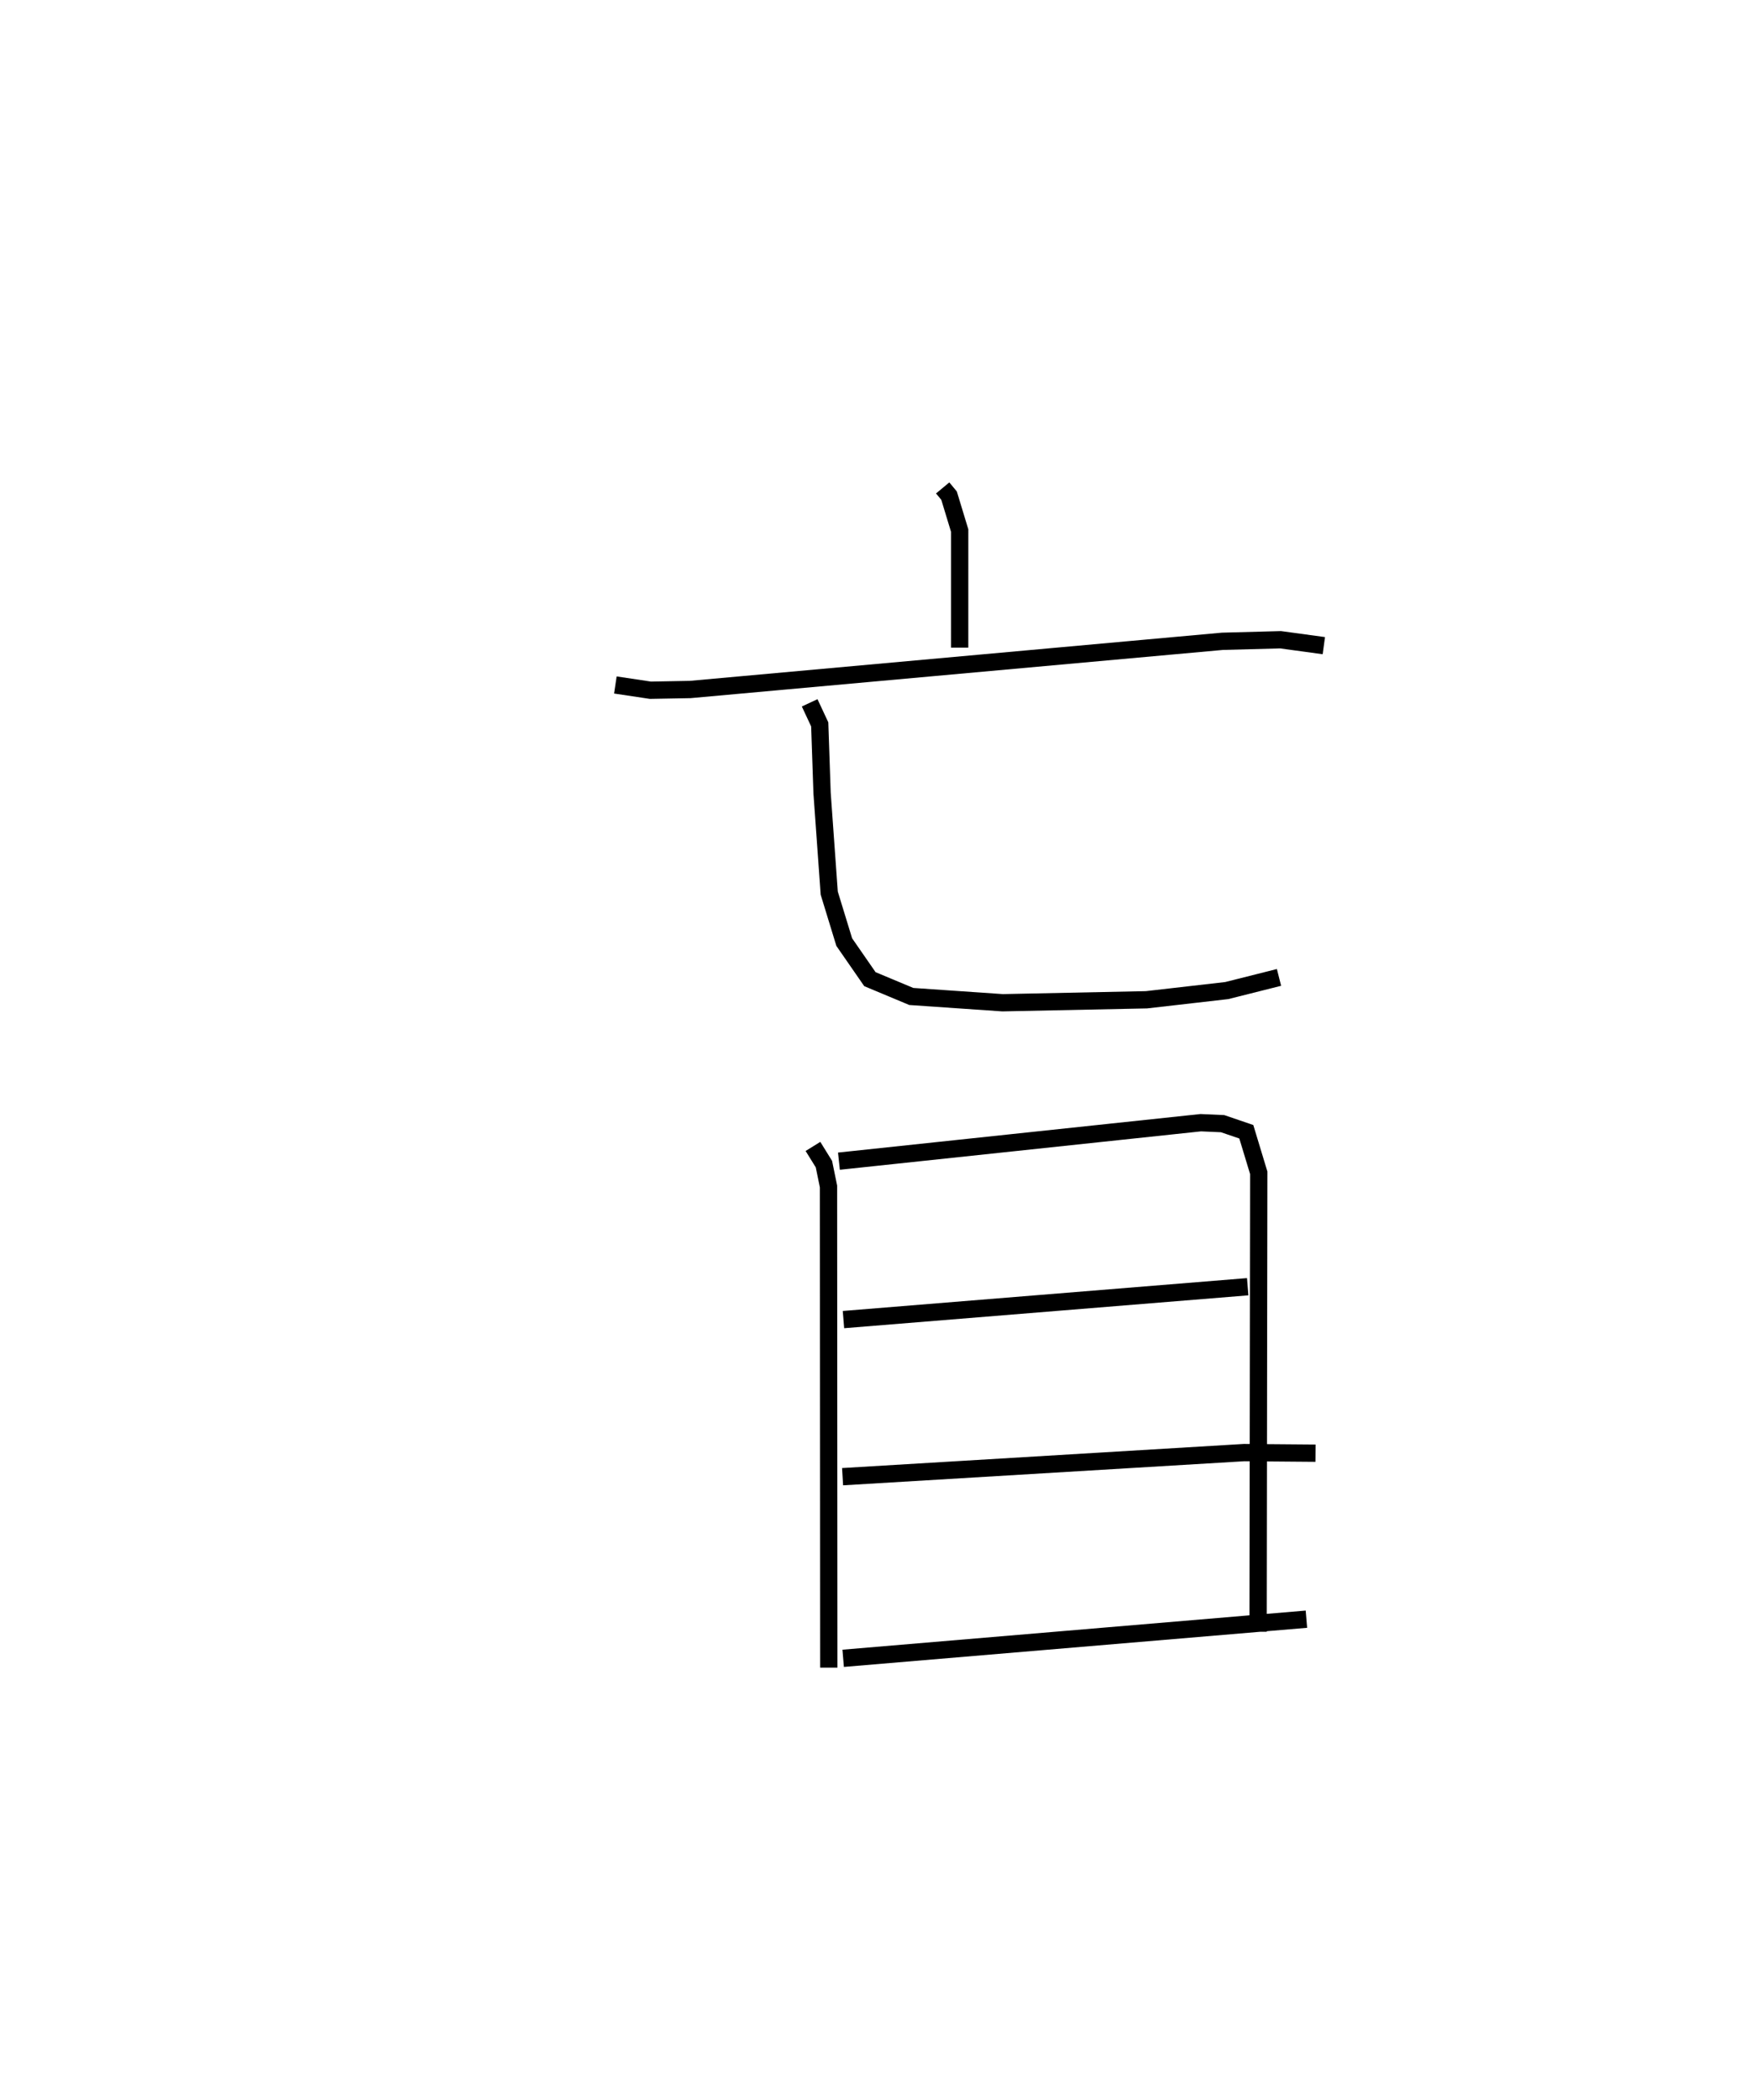 <?xml version="1.0" encoding="utf-8" ?>
<svg baseProfile="full" height="121.449" version="1.1" width="101.582" xmlns="http://www.w3.org/2000/svg" xmlns:ev="http://www.w3.org/2001/xml-events" xmlns:xlink="http://www.w3.org/1999/xlink"><defs /><rect fill="white" height="121.449" width="101.582" x="0" y="0" /><path d="M25,25 m0.0,0.0 m29.532,3.219 l0.369,0.444 0.615,2.023 l-0.001,6.769 m-19.917,2.16 l2.026,0.304 2.301,-0.042 l30.793,-2.788 3.36,-0.09 l2.504,0.342 m-29.744,3.307 l0.582,1.246 0.136,3.976 l0.414,5.783 0.868,2.832 l1.485,2.144 2.394,1.001 l5.281,0.363 8.324,-0.172 l4.642,-0.532 3.025,-0.761 m-26.96,9.775 l0.634,1.023 0.265,1.293 l0.016,27.828 m0.587,-29.292 l20.933,-2.225 1.262,0.056 l1.371,0.468 0.719,2.372 l-0.038,26.544 m-23.985,-18.053 l23.385,-1.901 m-23.436,10.987 l23.227,-1.394 4.131,0.034 m-27.324,11.864 l26.798,-2.263 " fill="none" stroke="black" stroke-width="1" /></svg>